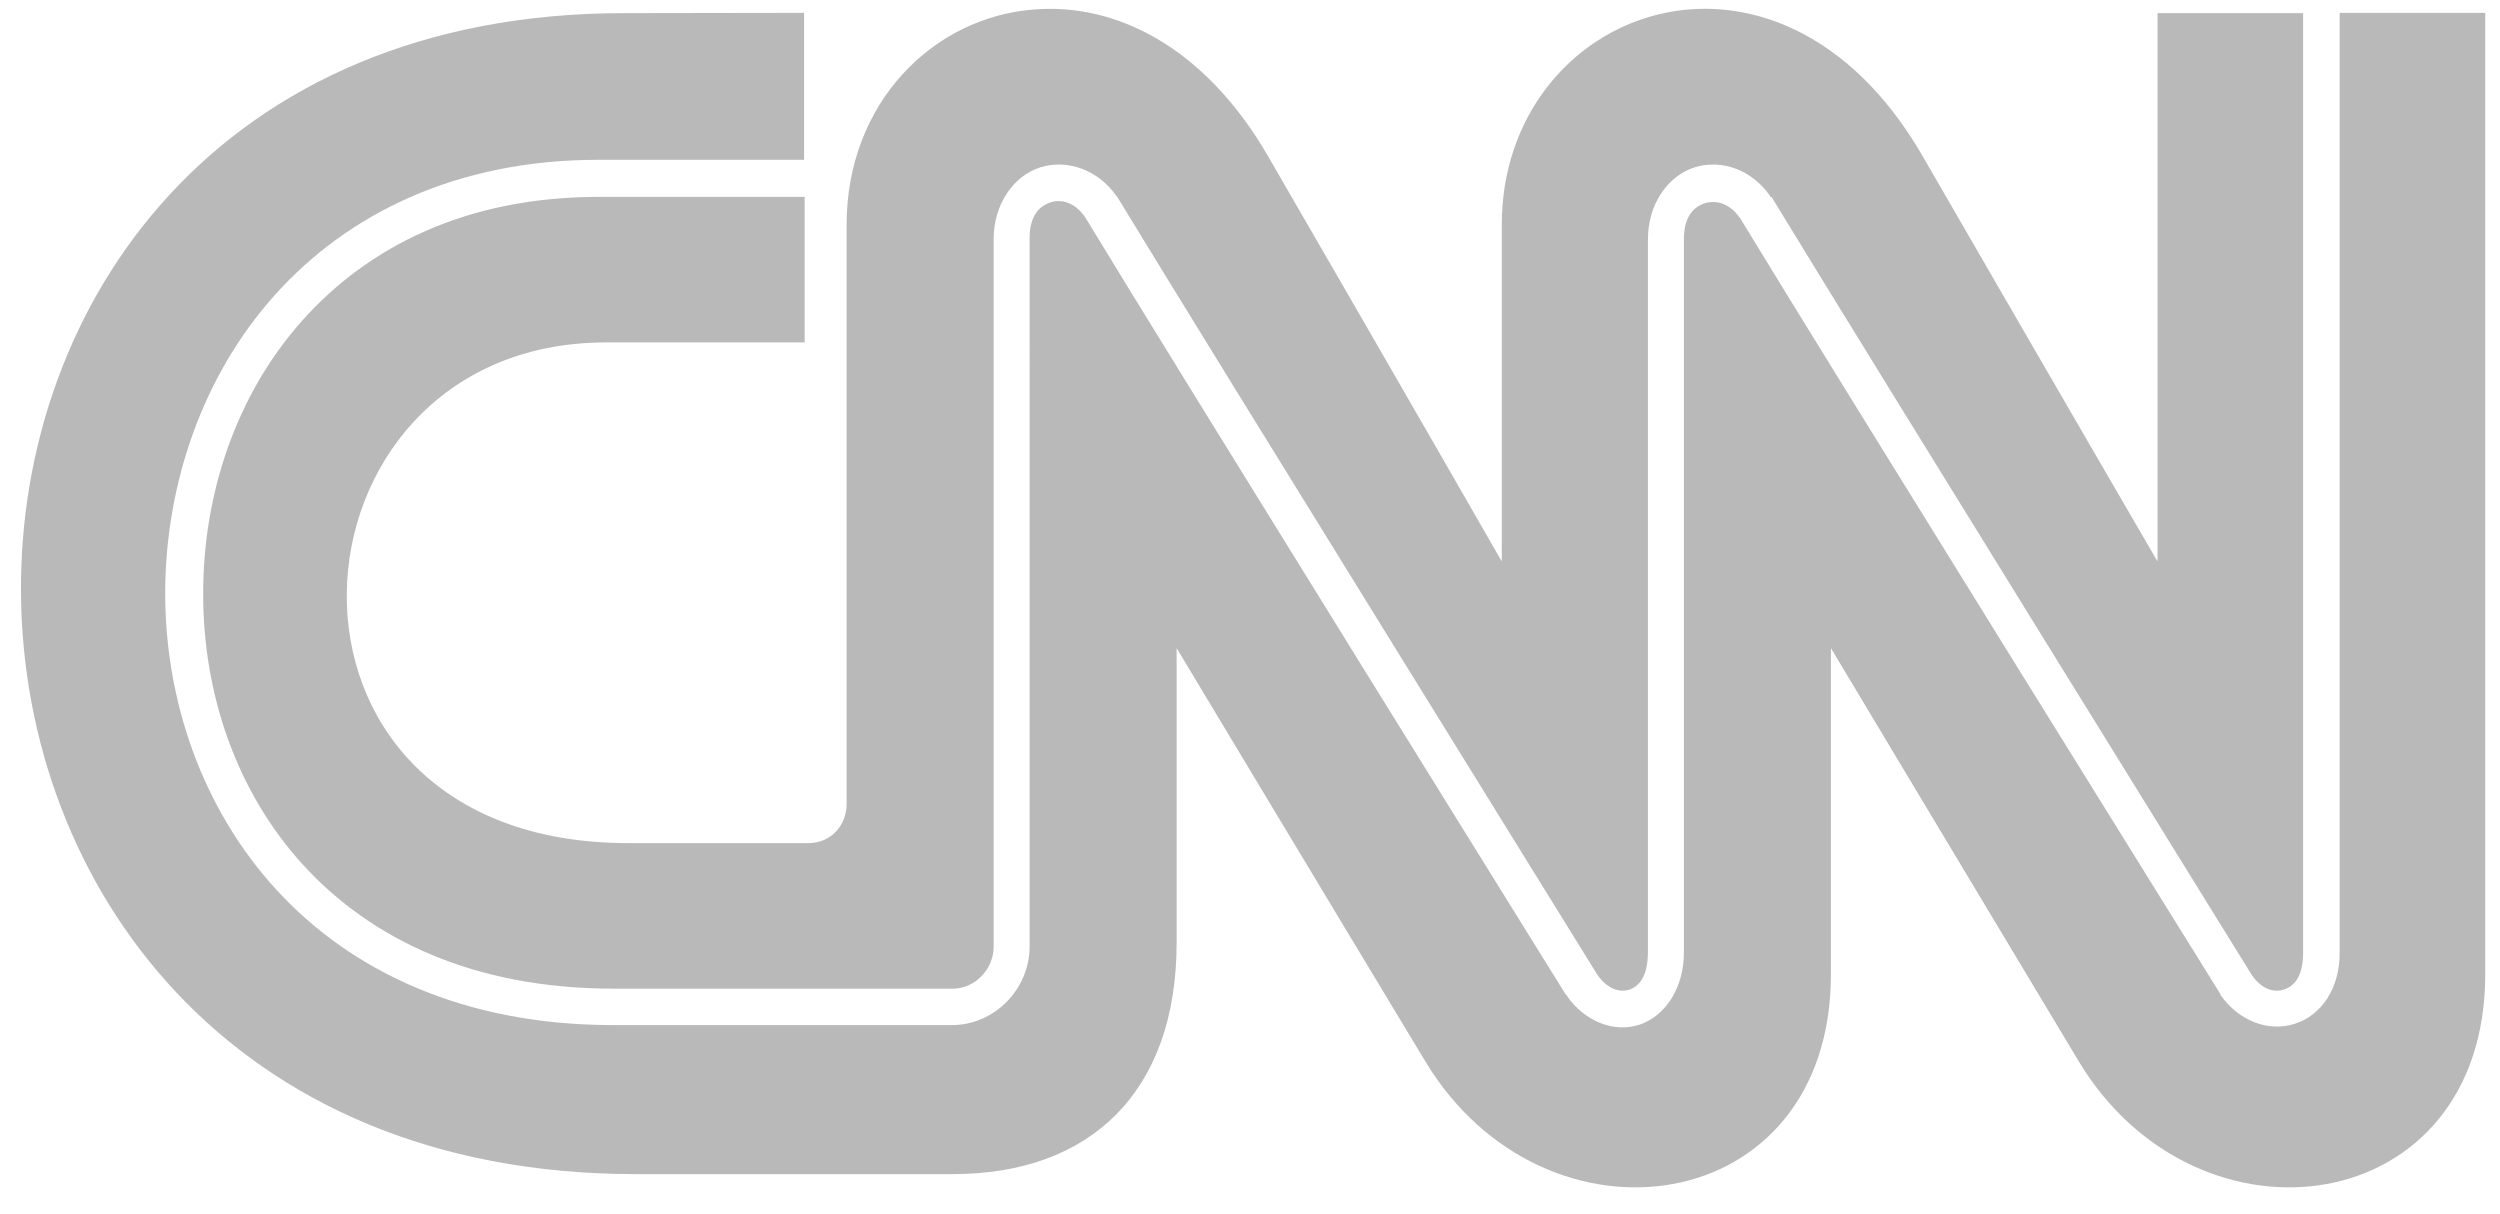 <svg width="70" height="34" fill="none" xmlns="http://www.w3.org/2000/svg"><path fill-rule="evenodd" clip-rule="evenodd" d="M28.989.263c-2.862.201-5.284 2.621-5.284 6.03v16.22c0 .587-.431 1.094-1.063 1.094h-5.036c-10.903.016-9.935-14.003-.655-14.019h5.58V5.513h-5.772c-3.7 0-6.443 1.39-8.29 3.456-1.854 2.074-2.78 4.855-2.78 7.636-.009 2.782.91 5.547 2.805 7.62 1.894 2.067 4.756 3.457 8.68 3.457h9.505c.623 0 1.143-.546 1.143-1.173V6.726c-.008-1.02.567-1.808 1.31-2.041.744-.234 1.615.064 2.127.803l.024.025c2.702 4.445 13.429 21.751 13.445 21.784.295.418.647.498.903.41.256-.089.511-.362.511-1.054V6.726c-.008-1.02.568-1.808 1.311-2.041.744-.234 1.599.064 2.11.803v.025h.04c2.702 4.445 13.43 21.751 13.445 21.784.288.418.632.498.904.41.271-.089.535-.346.535-1.03V.368h-4.076v15.353s-2.43-4.172-6.587-11.366C49.747-2.687 42.05.231 42.05 6.292v9.43s-2.39-4.173-6.555-11.367C33.705 1.276 31.22.095 28.99.263zM17.47.368c-22.669 0-22.453 32.491.304 32.507h8.905c3.829 0 6.267-2.275 6.267-6.487v-8.24s4.995 8.313 6.962 11.568c3.333 5.538 11.382 4.445 11.358-2.468v-9.1s4.98 8.313 6.938 11.568c3.334 5.538 11.407 4.445 11.383-2.468V.36H65.51v26.31c.008 1.012-.52 1.76-1.247 1.993-.727.241-1.558-.064-2.07-.78h-.016v-.04S51.442 10.585 48.708 6.083c-.008-.008-.016.008-.024 0-.008 0 .008-.024 0-.024-.28-.378-.647-.458-.943-.37-.304.097-.6.362-.591 1.03v19.926c.008 1.005-.512 1.793-1.231 2.042-.72.241-1.543-.08-2.047-.804v-.024h-.024S33.105 10.57 30.38 6.075c-.288-.41-.656-.506-.96-.41-.303.097-.6.362-.591 1.03V26.5c0 1.197-.983 2.202-2.174 2.202h-9.496c-4.173 0-7.33-1.511-9.416-3.786-2.087-2.275-3.118-5.297-3.118-8.32.008-3.014 1.031-6.06 3.07-8.335 2.038-2.275 5.091-3.786 9.048-3.786h5.771V.36L17.47.368z" fill="#B9B9B9"/></svg>